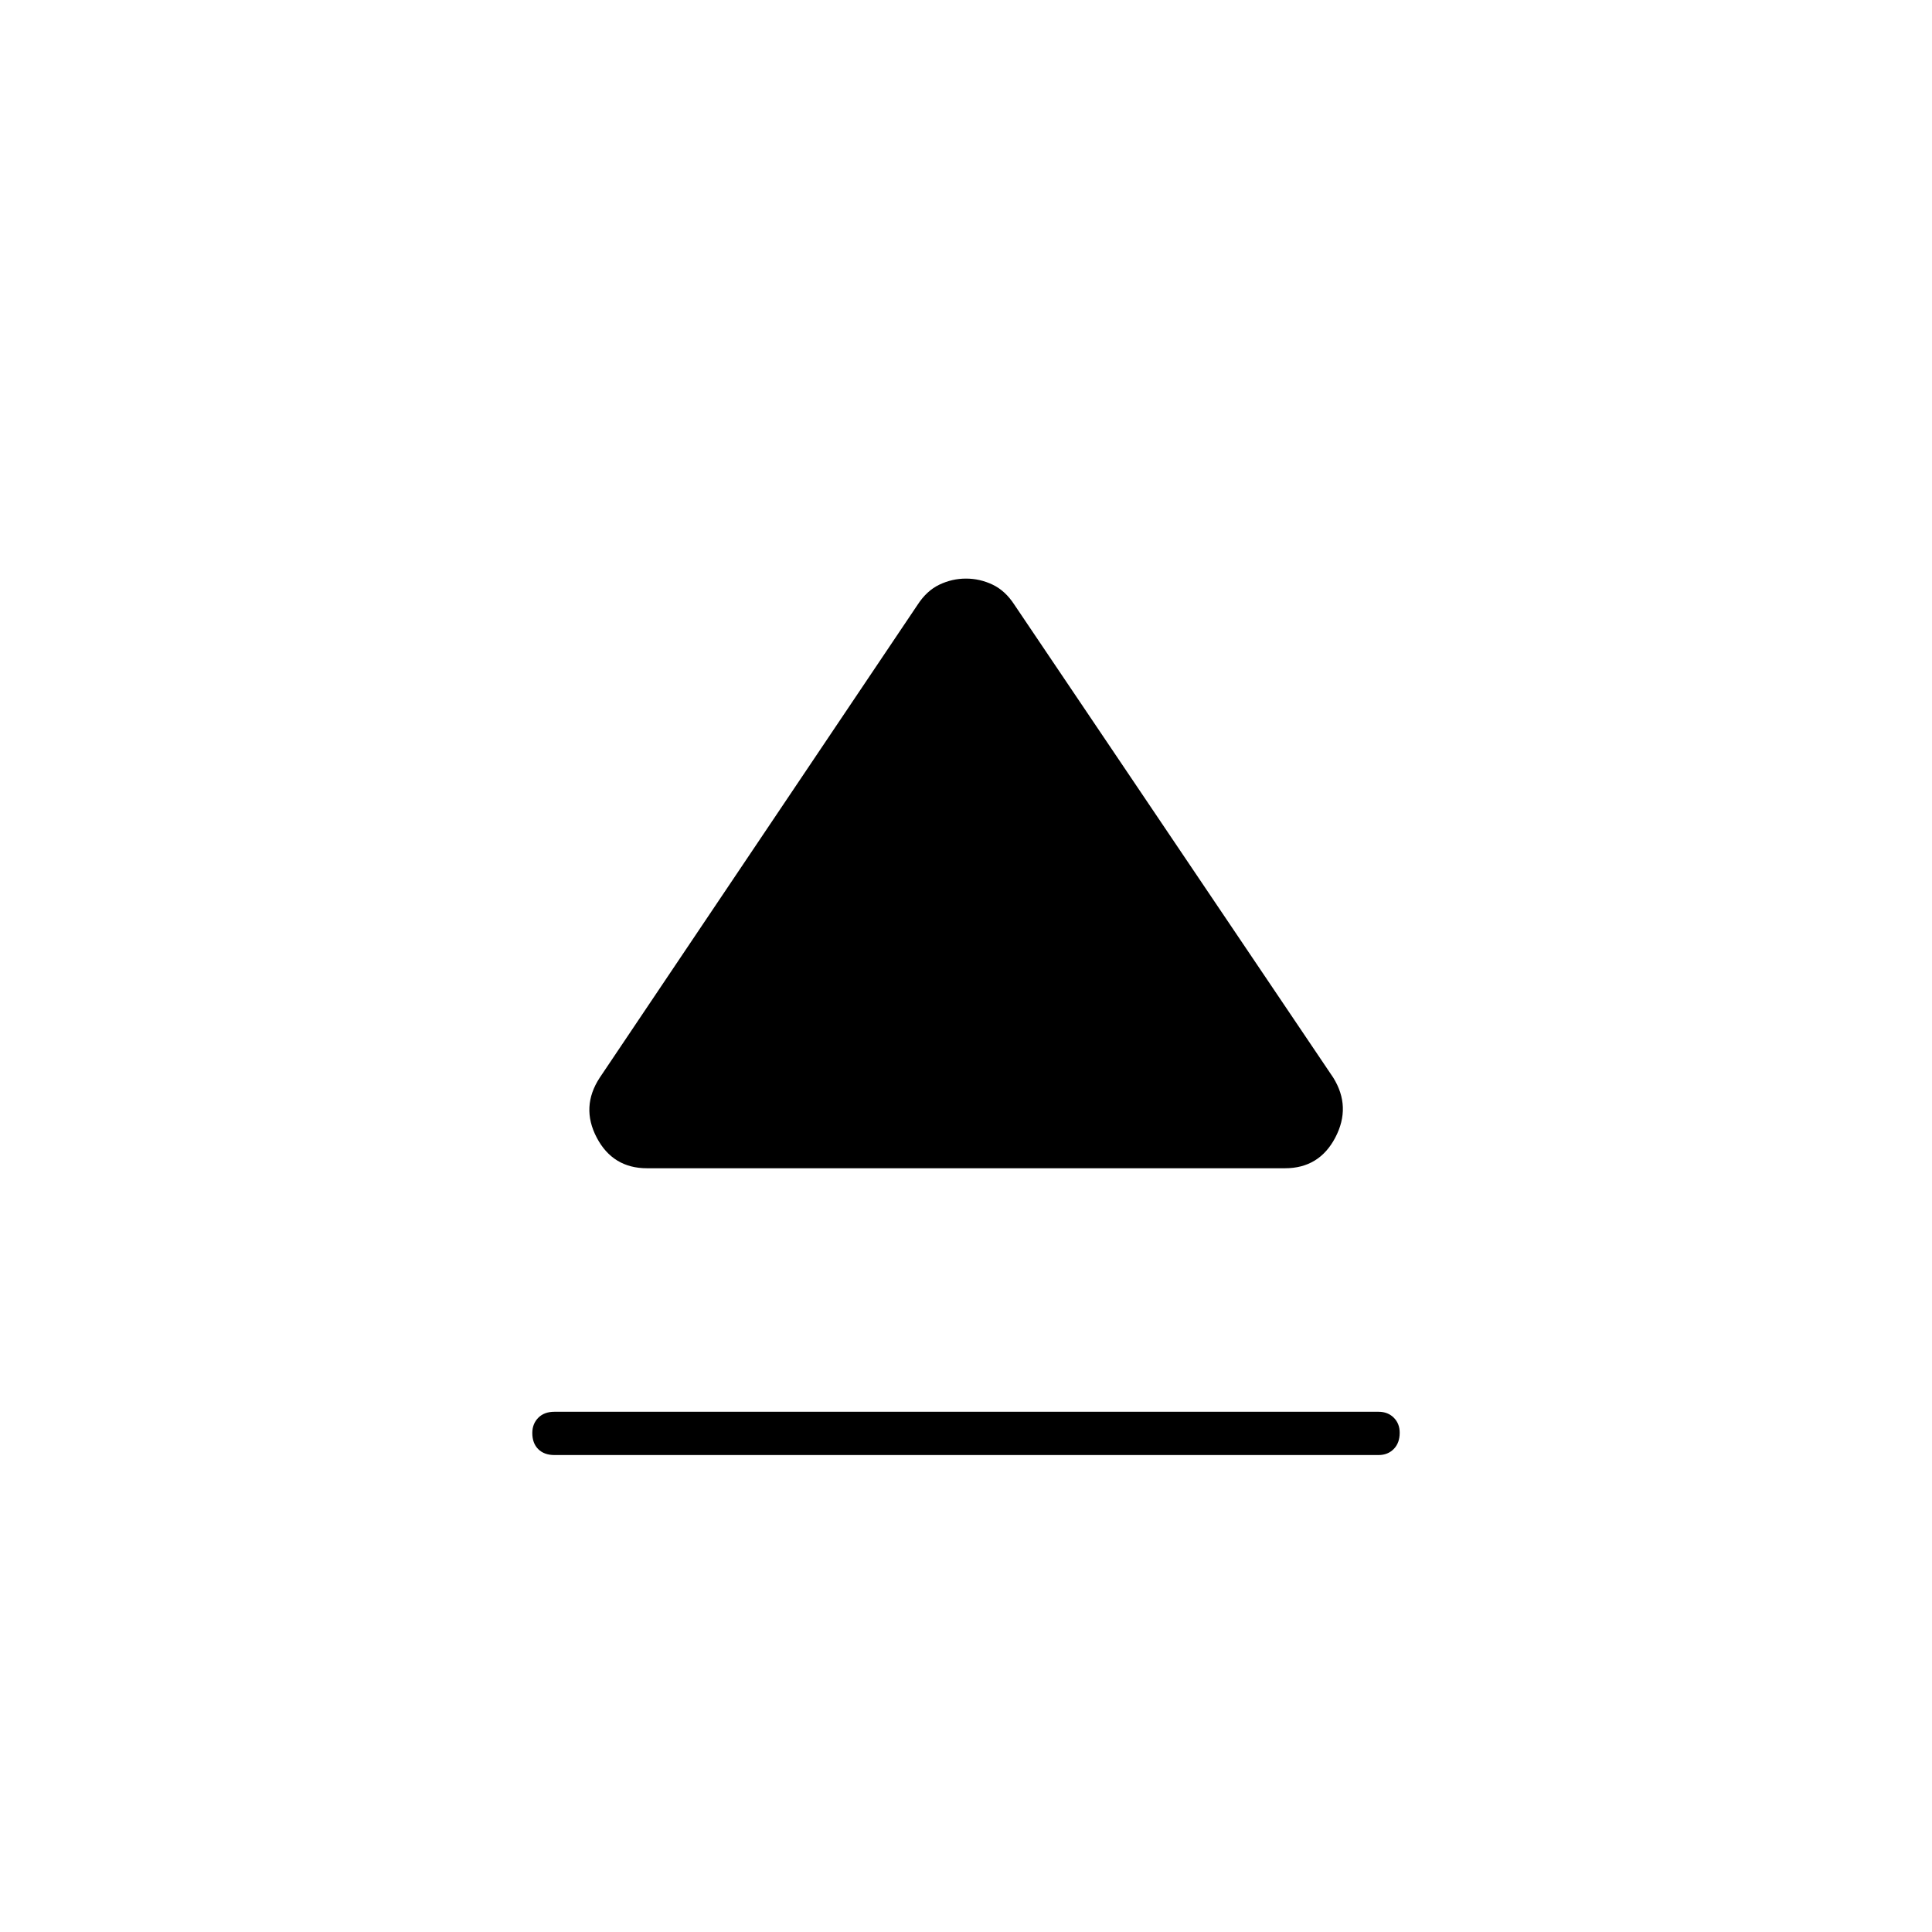 <svg xmlns="http://www.w3.org/2000/svg" height="24" viewBox="0 -960 960 960" width="24"><path d="M275.5-258.5H685q4.6 0 7.55 2.93t2.95 7.5q0 5.07-2.95 8.07t-7.55 3H275.5q-5.1 0-8.05-2.93-2.95-2.93-2.95-8 0-4.57 2.95-7.57t8.05-3Zm22.5-166 158-235.08q4.5-6.92 10.8-9.92 6.29-3 13.2-3 6.91 0 13.2 3 6.3 3 10.8 9.92L662.5-424.5q9 14.5 1 29.75t-25 15.25h-317q-17 0-25-15.25t1.5-29.75Z"/></svg>